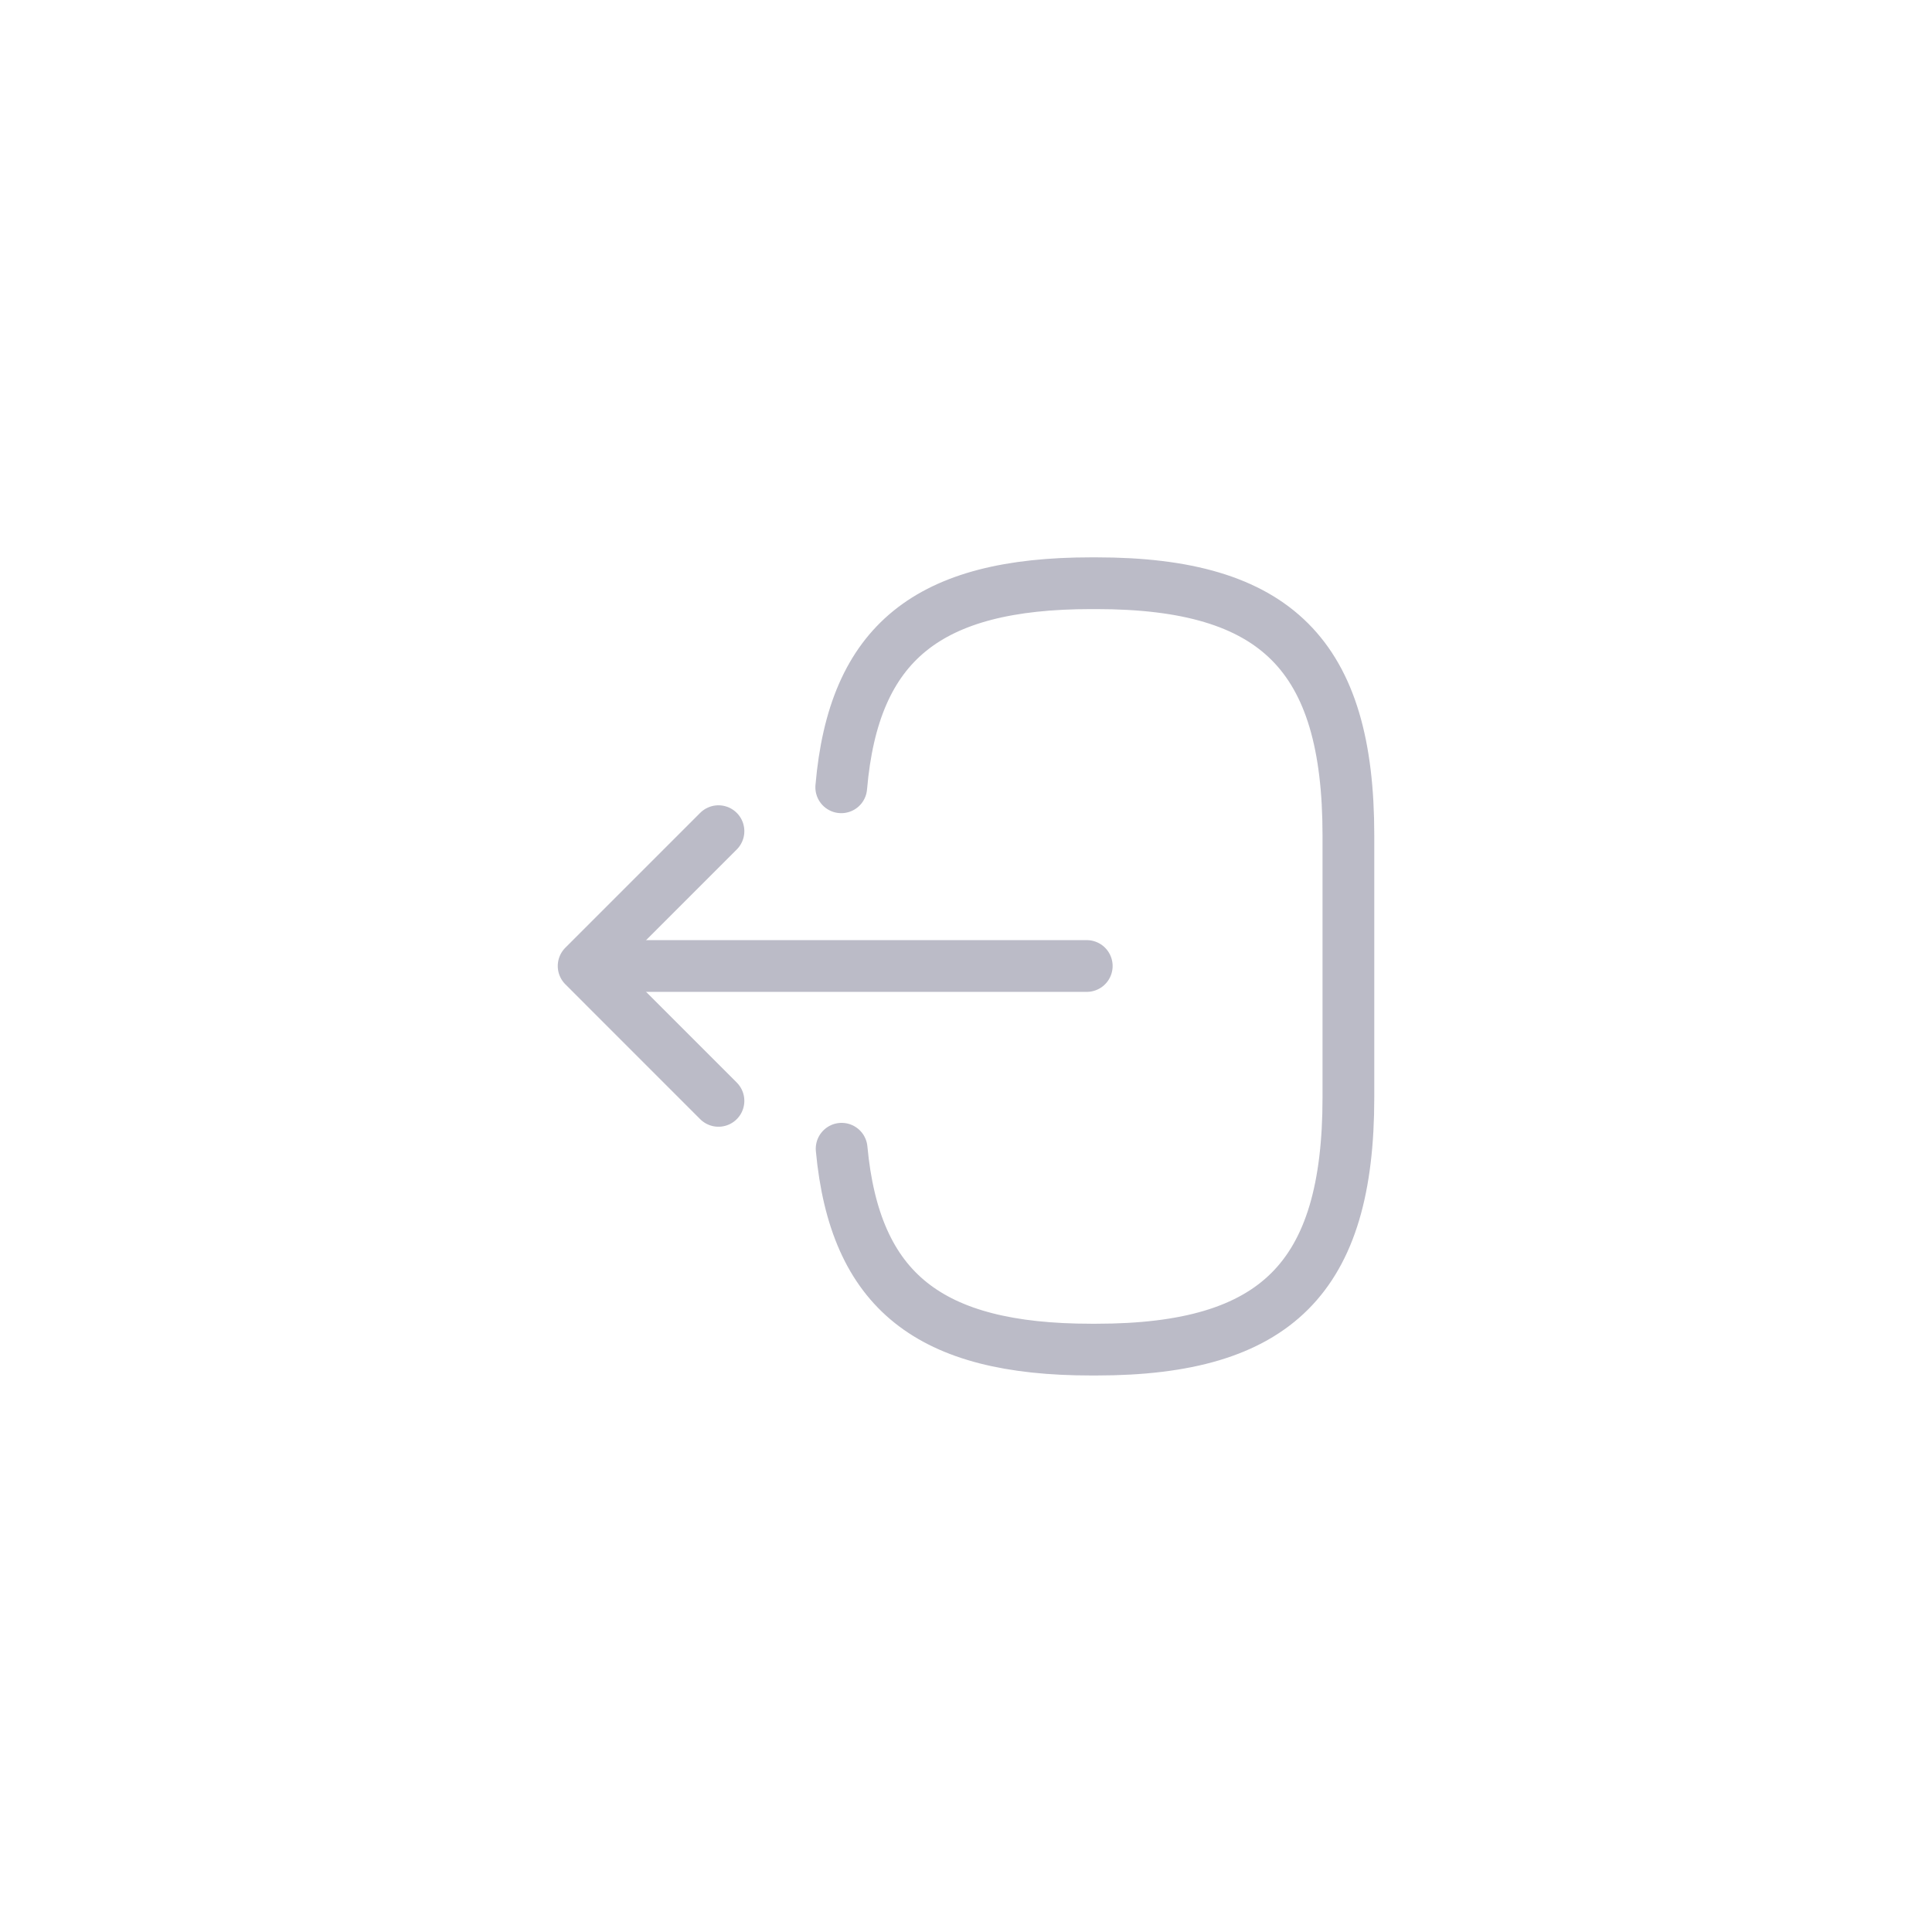 <svg width="56" height="56" viewBox="0 0 56 56" fill="none" xmlns="http://www.w3.org/2000/svg">
<path d="M24.384 22.82C24.745 18.62 26.904 16.905 31.629 16.905H31.78C36.995 16.905 39.084 18.994 39.084 24.209V31.815C39.084 37.03 36.995 39.119 31.78 39.119H31.629C26.939 39.119 24.78 37.427 24.395 33.297" stroke="#BBBBC7" stroke-width="1.5" stroke-linecap="round" stroke-linejoin="round"/>
<path d="M31.5 28H18.224" stroke="#BBBBC7" stroke-width="1.5" stroke-linecap="round" stroke-linejoin="round"/>
<path d="M20.825 24.092L16.917 28L20.825 31.909" stroke="#BBBBC7" stroke-width="1.5" stroke-linecap="round" stroke-linejoin="round"/>
</svg>
